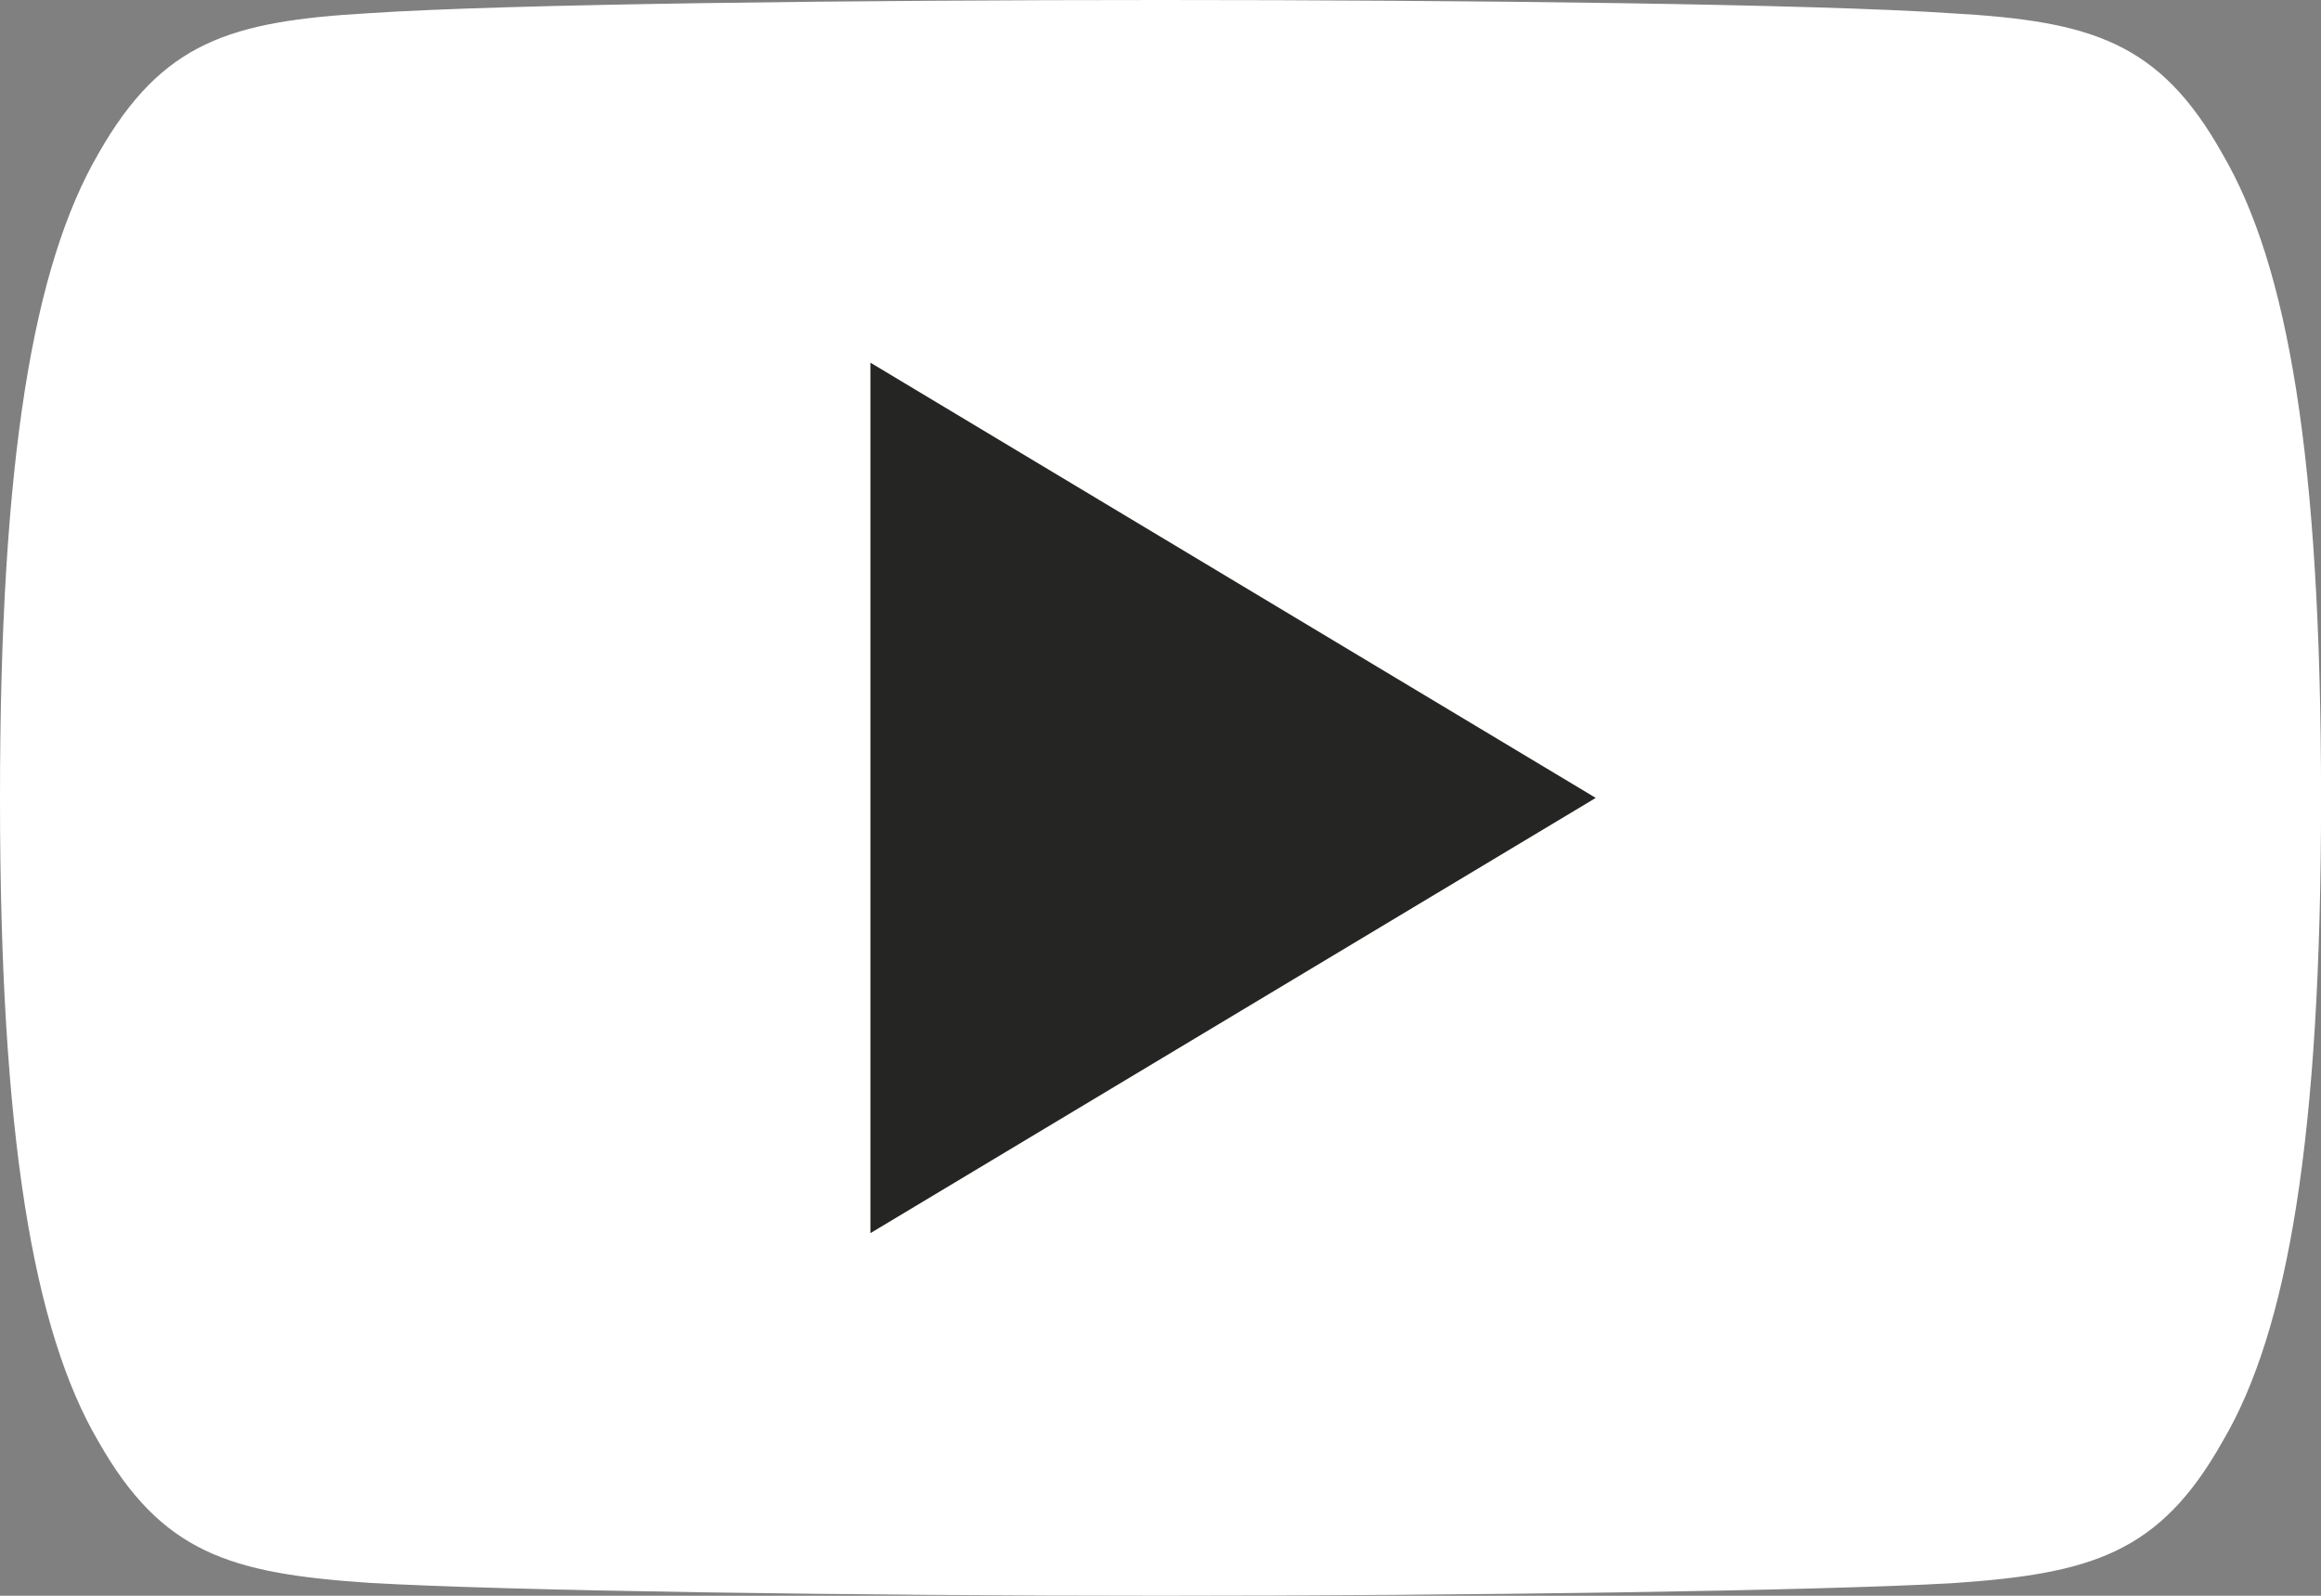 <svg xmlns="http://www.w3.org/2000/svg" width="36.985" height="25.427" viewBox="0 0 36.985 25.427"><rect x="0" y="0" width="36.985" height="25.427" fill="#808080" stroke="none"/><g transform="translate(0 -80)"><path d="M35.413,82.45c-1-1.785-2.092-2.113-4.309-2.238C28.89,80.062,23.322,80,18.5,80s-10.4.062-12.617.21c-2.212.127-3.3.453-4.316,2.24C.532,84.233,0,87.3,0,92.707v.018c0,5.381.532,8.474,1.565,10.238,1.012,1.785,2.1,2.108,4.313,2.258,2.214.129,7.785.206,12.619.206s10.393-.076,12.61-.2c2.217-.15,3.306-.474,4.309-2.258,1.043-1.764,1.57-4.857,1.57-10.238v-.018C36.985,87.3,36.458,84.233,35.413,82.45Z" fill="#fff"/><path d="M192,173.87V160l11.558,6.935Z" transform="translate(-178.13 -74.221)" fill="#252523"/></g></svg>